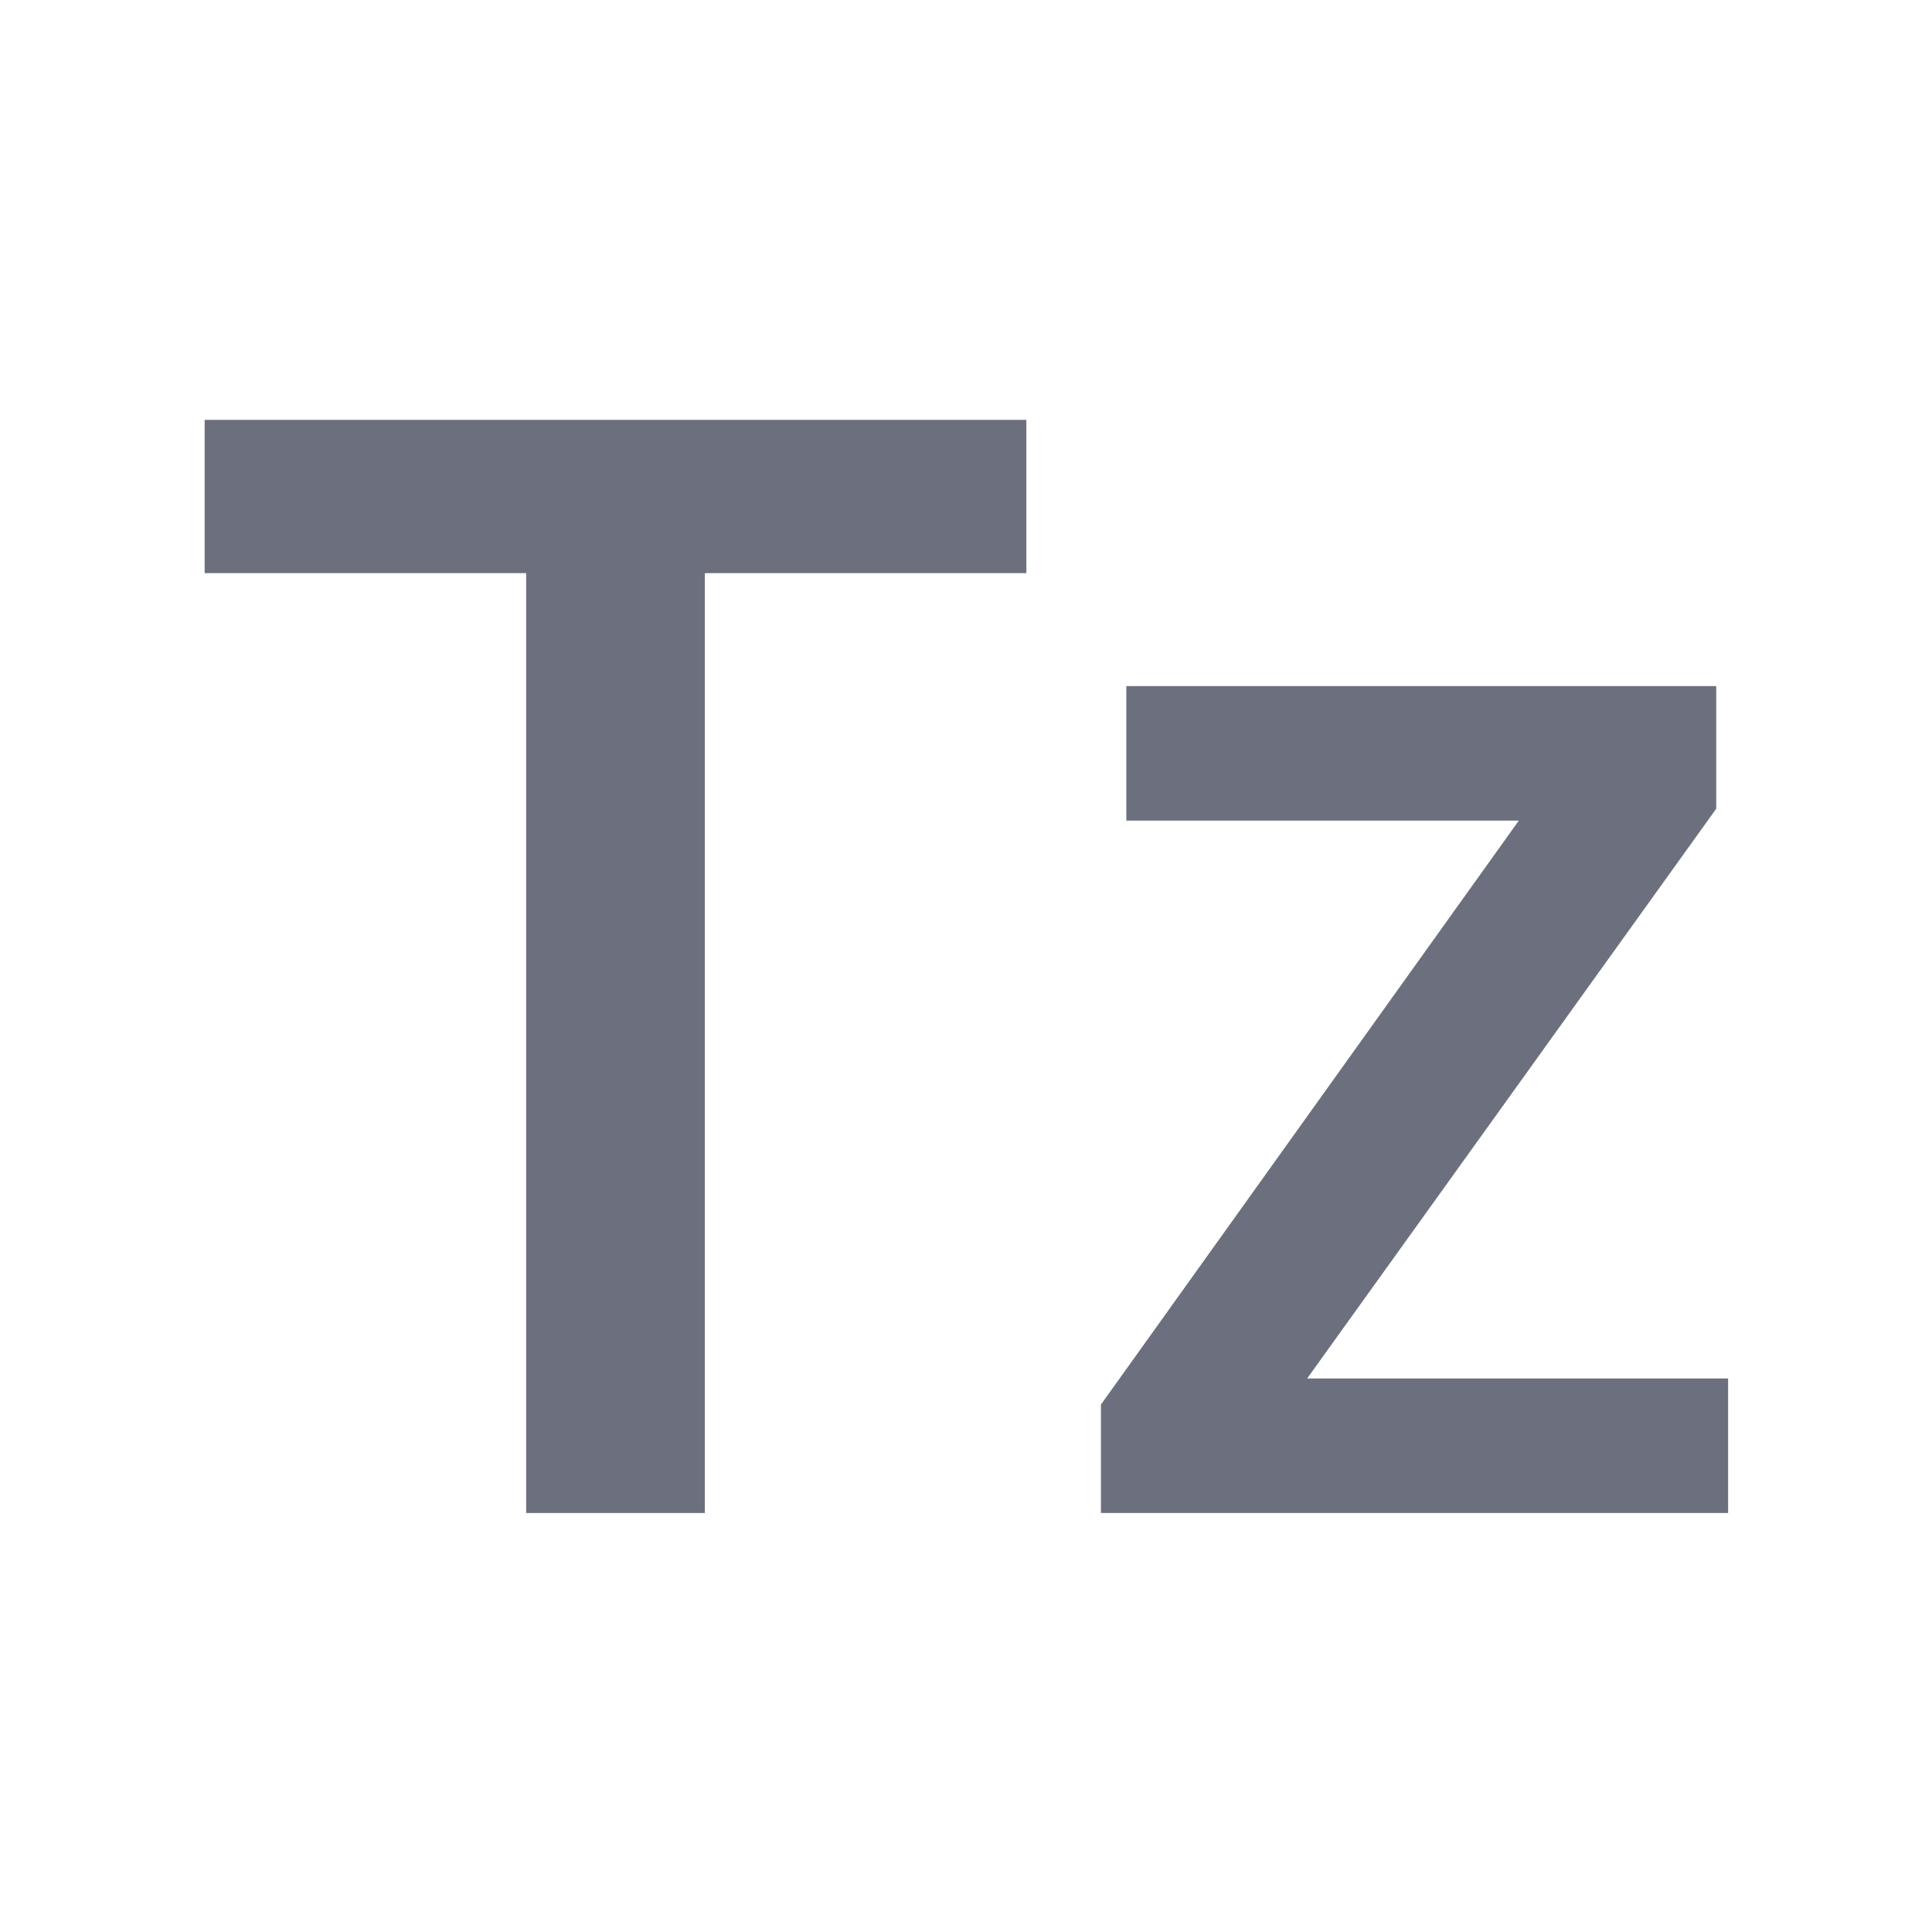 <?xml version="1.0" encoding="UTF-8" standalone="no"?>
<!-- Generator: Adobe Illustrator 16.2.0, SVG Export Plug-In . SVG Version: 6.00 Build 0)  -->

<svg
   xmlns:dc="http://purl.org/dc/elements/1.1/"
   xmlns:cc="http://creativecommons.org/ns#"
   xmlns:rdf="http://www.w3.org/1999/02/22-rdf-syntax-ns#"
   xmlns:svg="http://www.w3.org/2000/svg"
   xmlns="http://www.w3.org/2000/svg"
   xmlns:sodipodi="http://sodipodi.sourceforge.net/DTD/sodipodi-0.dtd"
   xmlns:inkscape="http://www.inkscape.org/namespaces/inkscape"
   version="1.1"
   id="Laag_1"
   x="0px"
   y="0px"
   width="13px"
   height="13px"
   viewBox="0 0 13 13"
   enable-background="new 0 0 13 13"
   xml:space="preserve"
   inkscape:version="0.91 r13725"
   sodipodi:docname="tikz-preview.svg"><defs
     id="defs11" /><sodipodi:namedview
     pagecolor="#ffffff"
     bordercolor="#666666"
     borderopacity="1"
     objecttolerance="10"
     gridtolerance="10"
     guidetolerance="10"
     inkscape:pageopacity="0"
     inkscape:pageshadow="2"
     inkscape:window-width="1258"
     inkscape:window-height="1164"
     id="namedview9"
     showgrid="false"
     inkscape:zoom="36.307692"
     inkscape:cx="6.7404919"
     inkscape:cy="3.9606626"
     inkscape:window-x="3755"
     inkscape:window-y="34"
     inkscape:window-maximized="0"
     inkscape:current-layer="Laag_1" /><g
     style="font-style:normal;font-weight:normal;font-size:27.204px;line-height:125%;font-family:sans-serif;letter-spacing:0px;word-spacing:0px;fill:#6c707e;fill-opacity:1;stroke:none;stroke-width:1px;stroke-linecap:butt;stroke-linejoin:miter;stroke-opacity:1"
     id="text4136"
     transform="matrix(1.212,0,0,1.212,-3.025,-3.224)"><path
       d="m 6.409,11.06 -0.992,0 0,-5.218 -1.785,0 0,-0.851 4.562,0 0,0.851 -1.785,0 0,5.218 z"
       style="font-style:normal;font-variant:normal;font-weight:600;font-stretch:normal;font-size:8.501px;font-family:'Open Sans';-inkscape-font-specification:'Open Sans Semi-Bold';fill:#6c707e;fill-opacity:1"
       id="path4141"
       inkscape:connector-curvature="0" /><path
       d="m 12.091,11.06 -3.483,0 0,-0.602 2.32,-3.242 -2.179,0 0,-0.747 3.275,0 0,0.681 -2.271,3.163 2.337,0 0,0.747 z"
       style="font-style:normal;font-variant:normal;font-weight:600;font-stretch:normal;font-size:8.501px;font-family:'Open Sans';-inkscape-font-specification:'Open Sans Semi-Bold';fill:#6c707e;fill-opacity:1"
       id="path4143"
       inkscape:connector-curvature="0" /></g></svg>